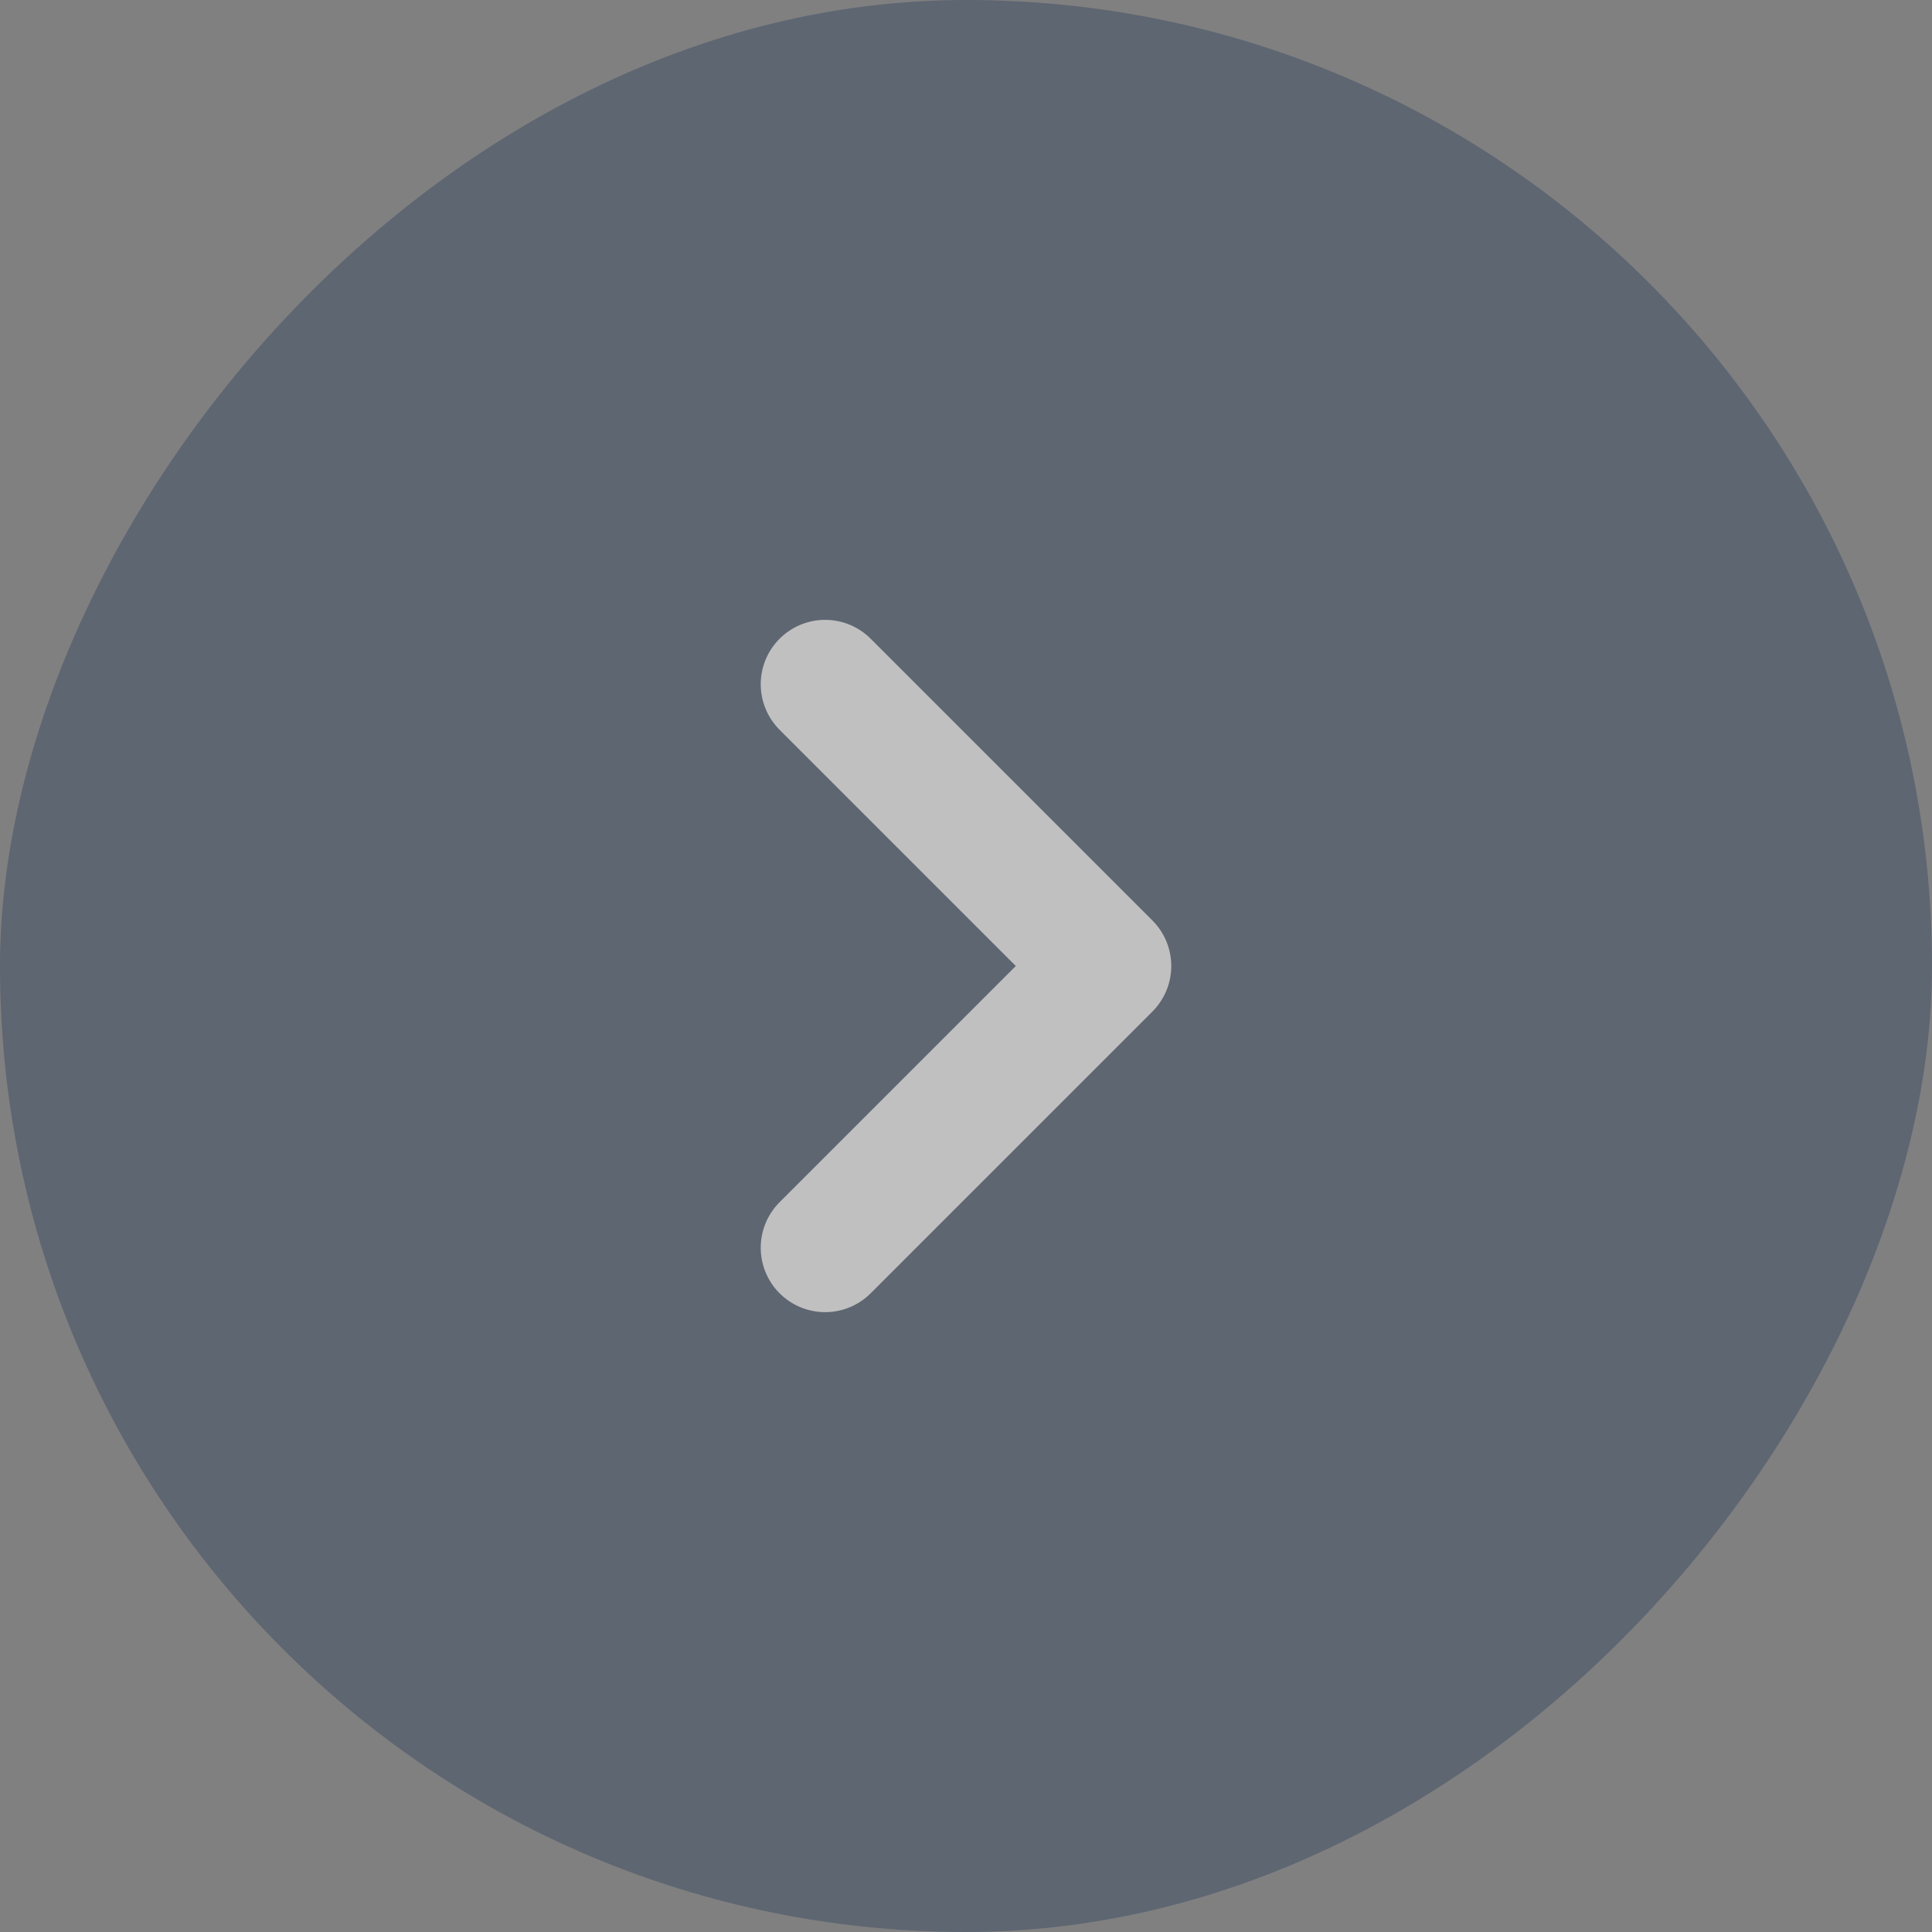 <svg width="24" height="24" viewBox="0 0 24 24" fill="none" xmlns="http://www.w3.org/2000/svg">
<rect x="0" y="0" width="24" height="24" fill="#808080" stroke="none"/>
<g opacity="0.5">
<rect width="24" height="24" rx="12" transform="matrix(-1 0 0 1 24 0)" fill="#3C4B63"/>
<path d="M10.25 15.5L13.75 12L10.25 8.5" stroke="white" stroke-width="1.6" stroke-linecap="round" stroke-linejoin="round"/>
</g>
</svg>
